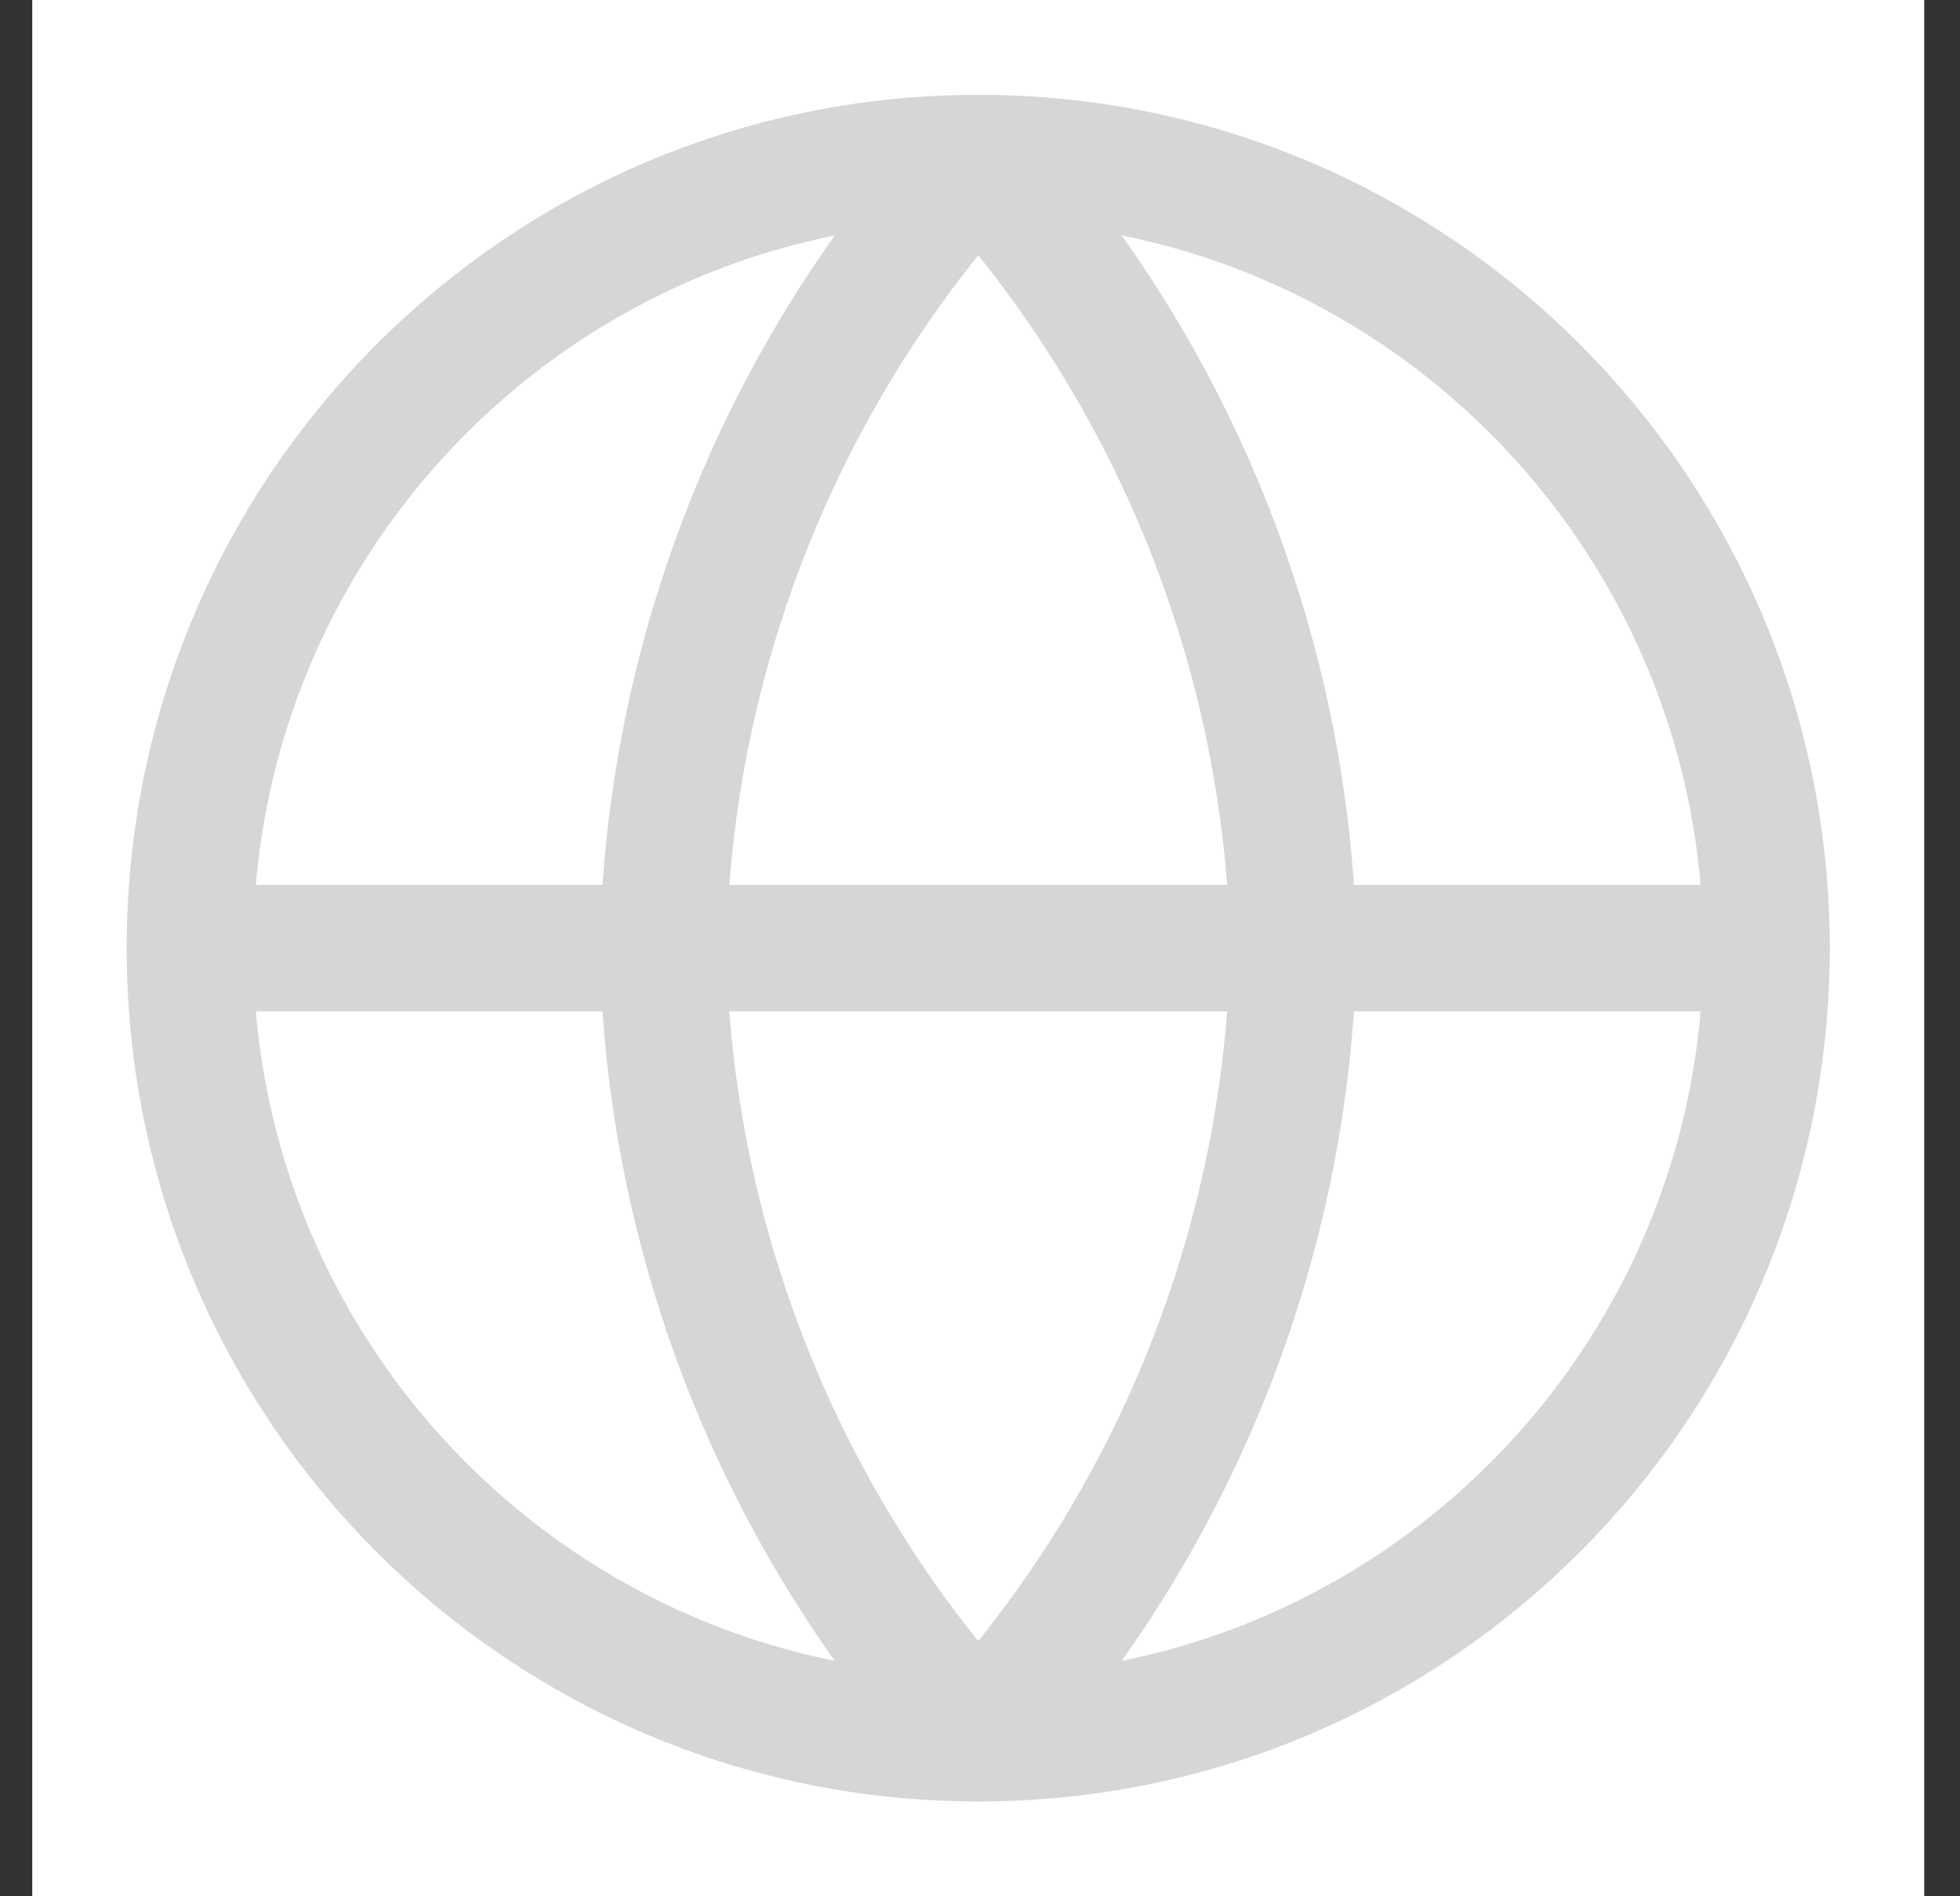 <svg width="31" height="30" viewBox="0 0 31 30" fill="none" xmlns="http://www.w3.org/2000/svg">
<rect x="0" y="0" width="31" height="30" fill="#333333" stroke="none"/>
<rect width="29.924" height="30" transform="translate(0.51)" fill="white"/>
<path d="M15.472 27.5C22.358 27.5 27.94 21.904 27.94 15C27.94 8.096 22.358 2.5 15.472 2.5C8.586 2.5 3.004 8.096 3.004 15C3.004 21.904 8.586 27.5 15.472 27.5Z" stroke="#D7D5D5" stroke-width="2" stroke-linecap="round" stroke-linejoin="round"/>
<path d="M3.004 15H27.94" stroke="#D7D5D5" stroke-width="2" stroke-linecap="round" stroke-linejoin="round"/>
<path d="M15.472 2.5C18.591 5.923 20.363 10.365 20.459 15C20.363 19.635 18.591 24.077 15.472 27.5C12.353 24.077 10.581 19.635 10.485 15C10.581 10.365 12.353 5.923 15.472 2.5Z" stroke="#D7D5D5" stroke-width="2" stroke-linecap="round" stroke-linejoin="round"/>
</svg>
